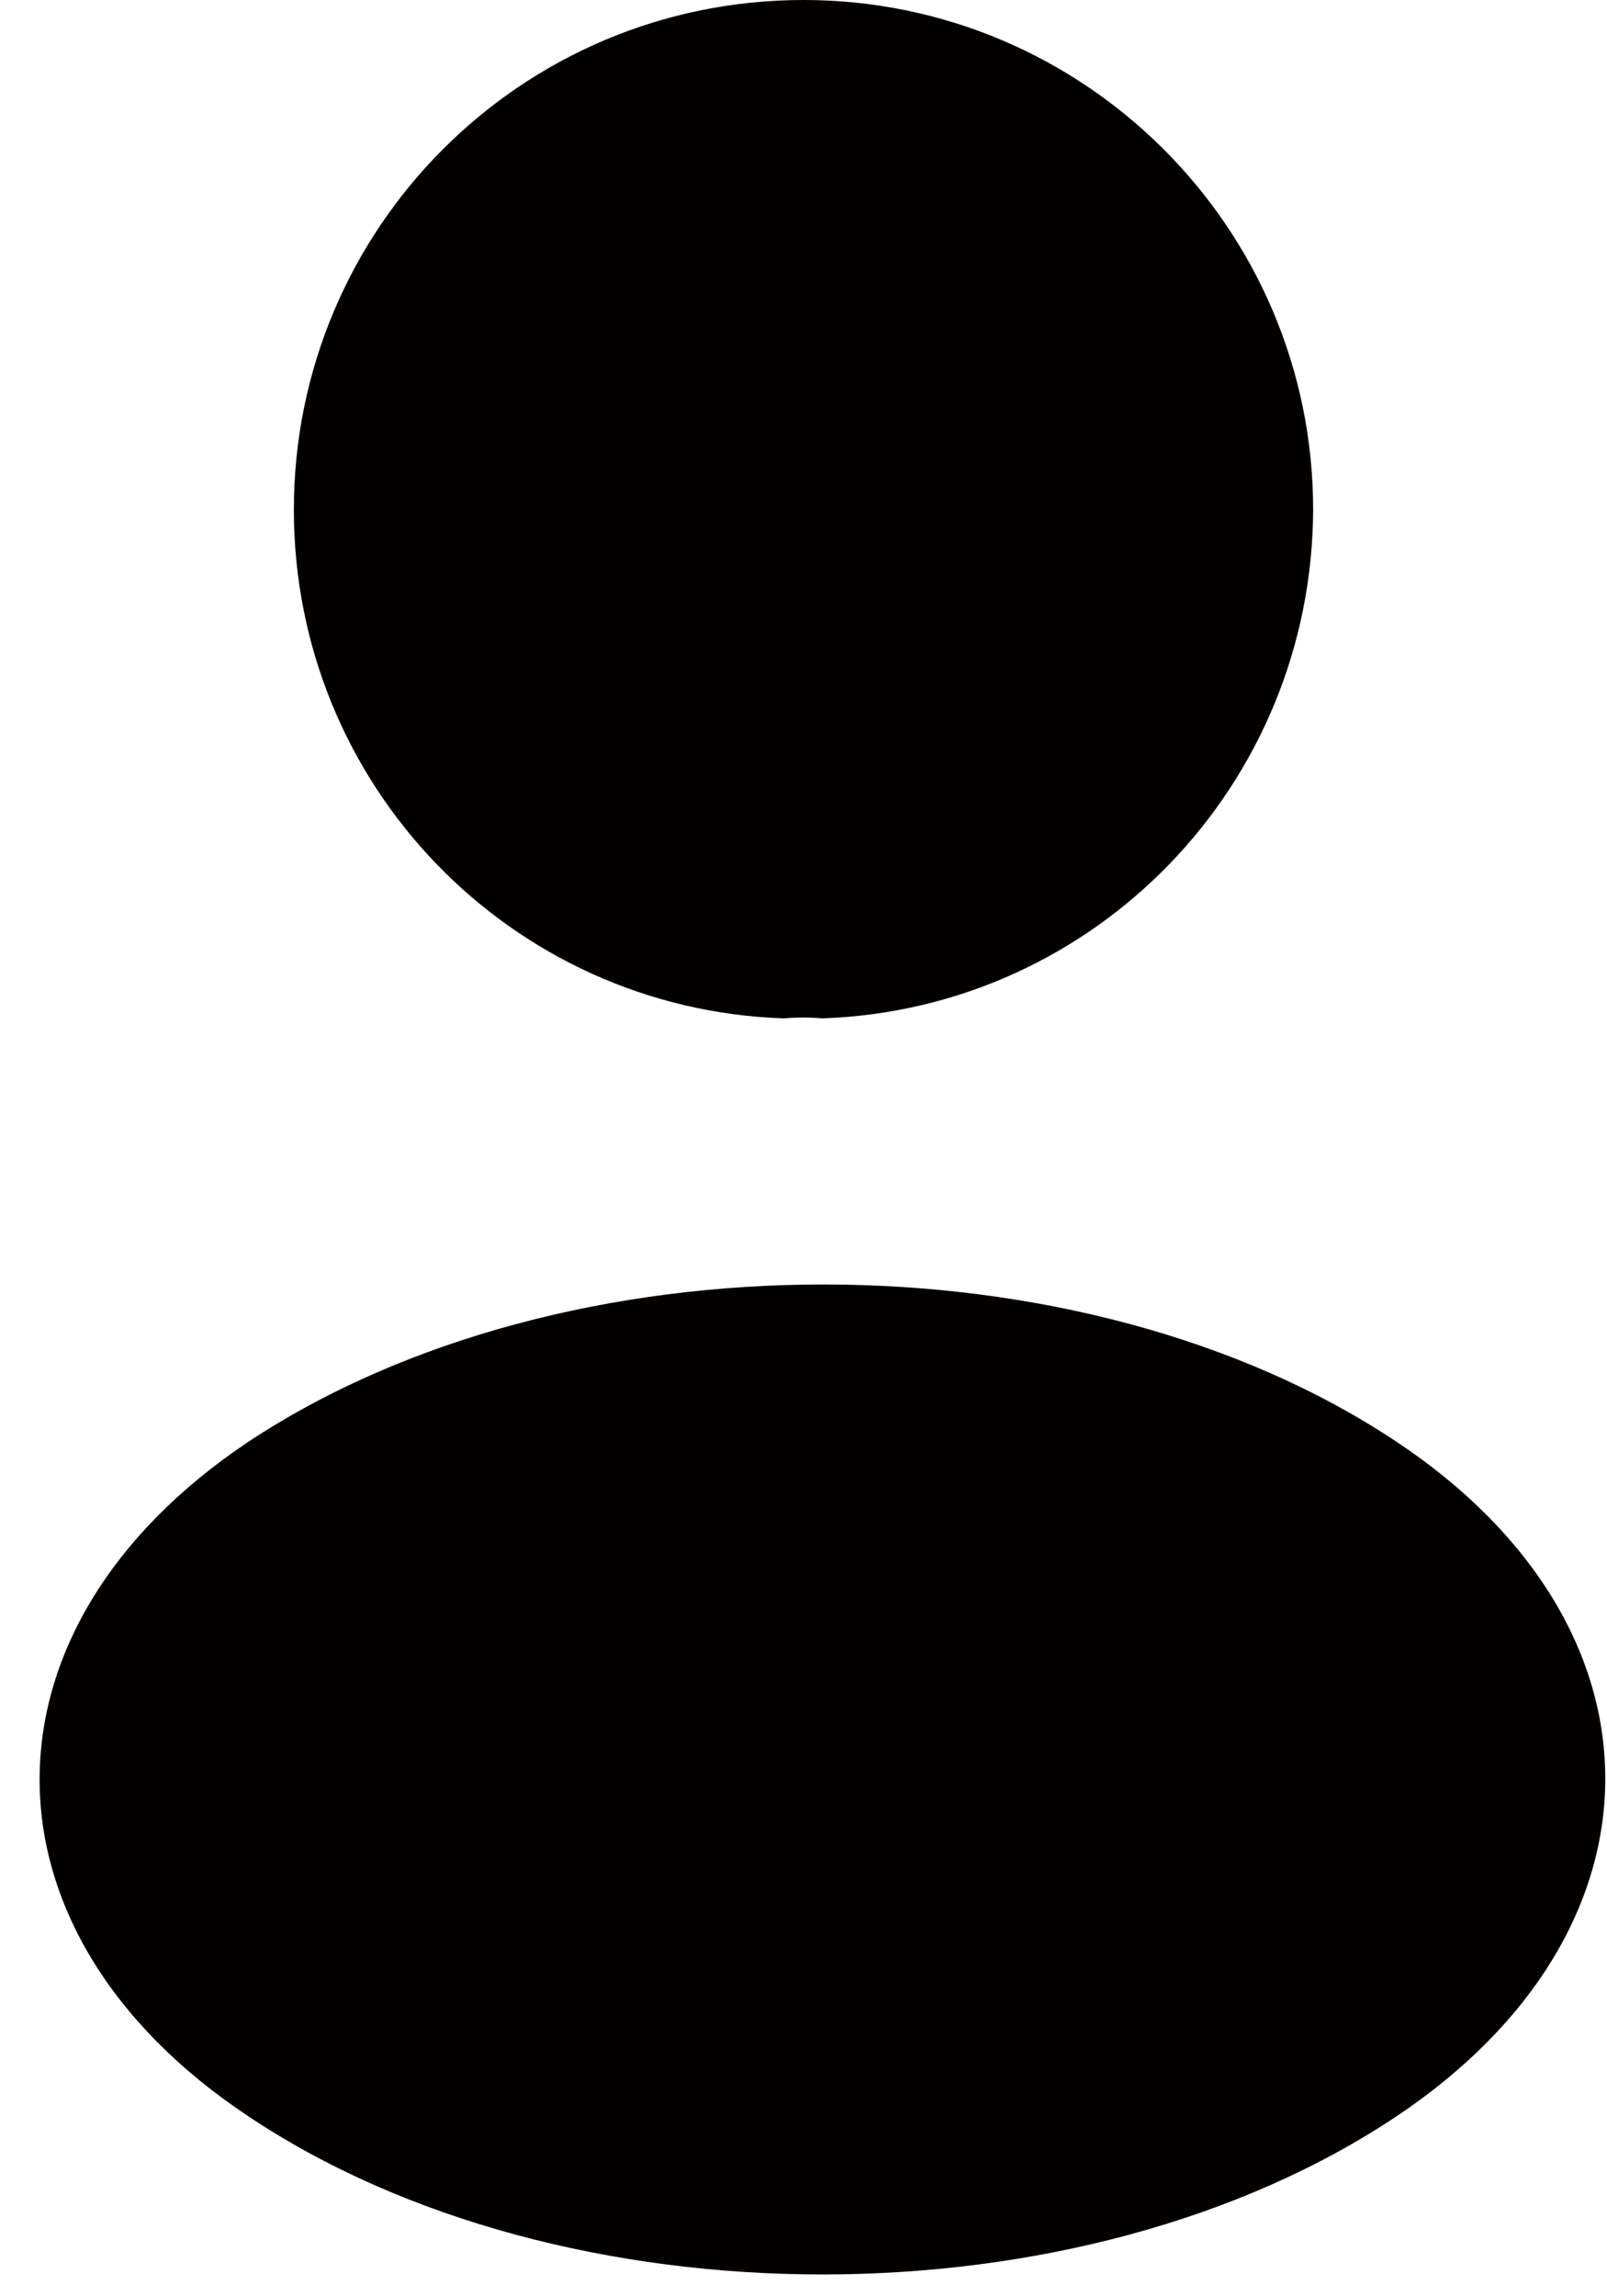 <svg width="14" height="20" viewBox="0 0 14 20" fill="none" xmlns="http://www.w3.org/2000/svg">
<path d="M7.16 8.87C7.06 8.86 6.94 8.86 6.83 8.87C4.45 8.79 2.56 6.84 2.56 4.44C2.56 1.99 4.54 0 7 0C9.45 0 11.44 1.99 11.44 4.44C11.43 6.84 9.54 8.79 7.16 8.87Z" fill="#030000"/>
<path d="M2.16 12.56C-0.26 14.18 -0.26 16.82 2.16 18.43C4.91 20.27 9.42 20.27 12.17 18.43C14.59 16.81 14.59 14.17 12.17 12.56C9.43 10.73 4.92 10.73 2.16 12.56Z" fill="#030000"/>
</svg>
